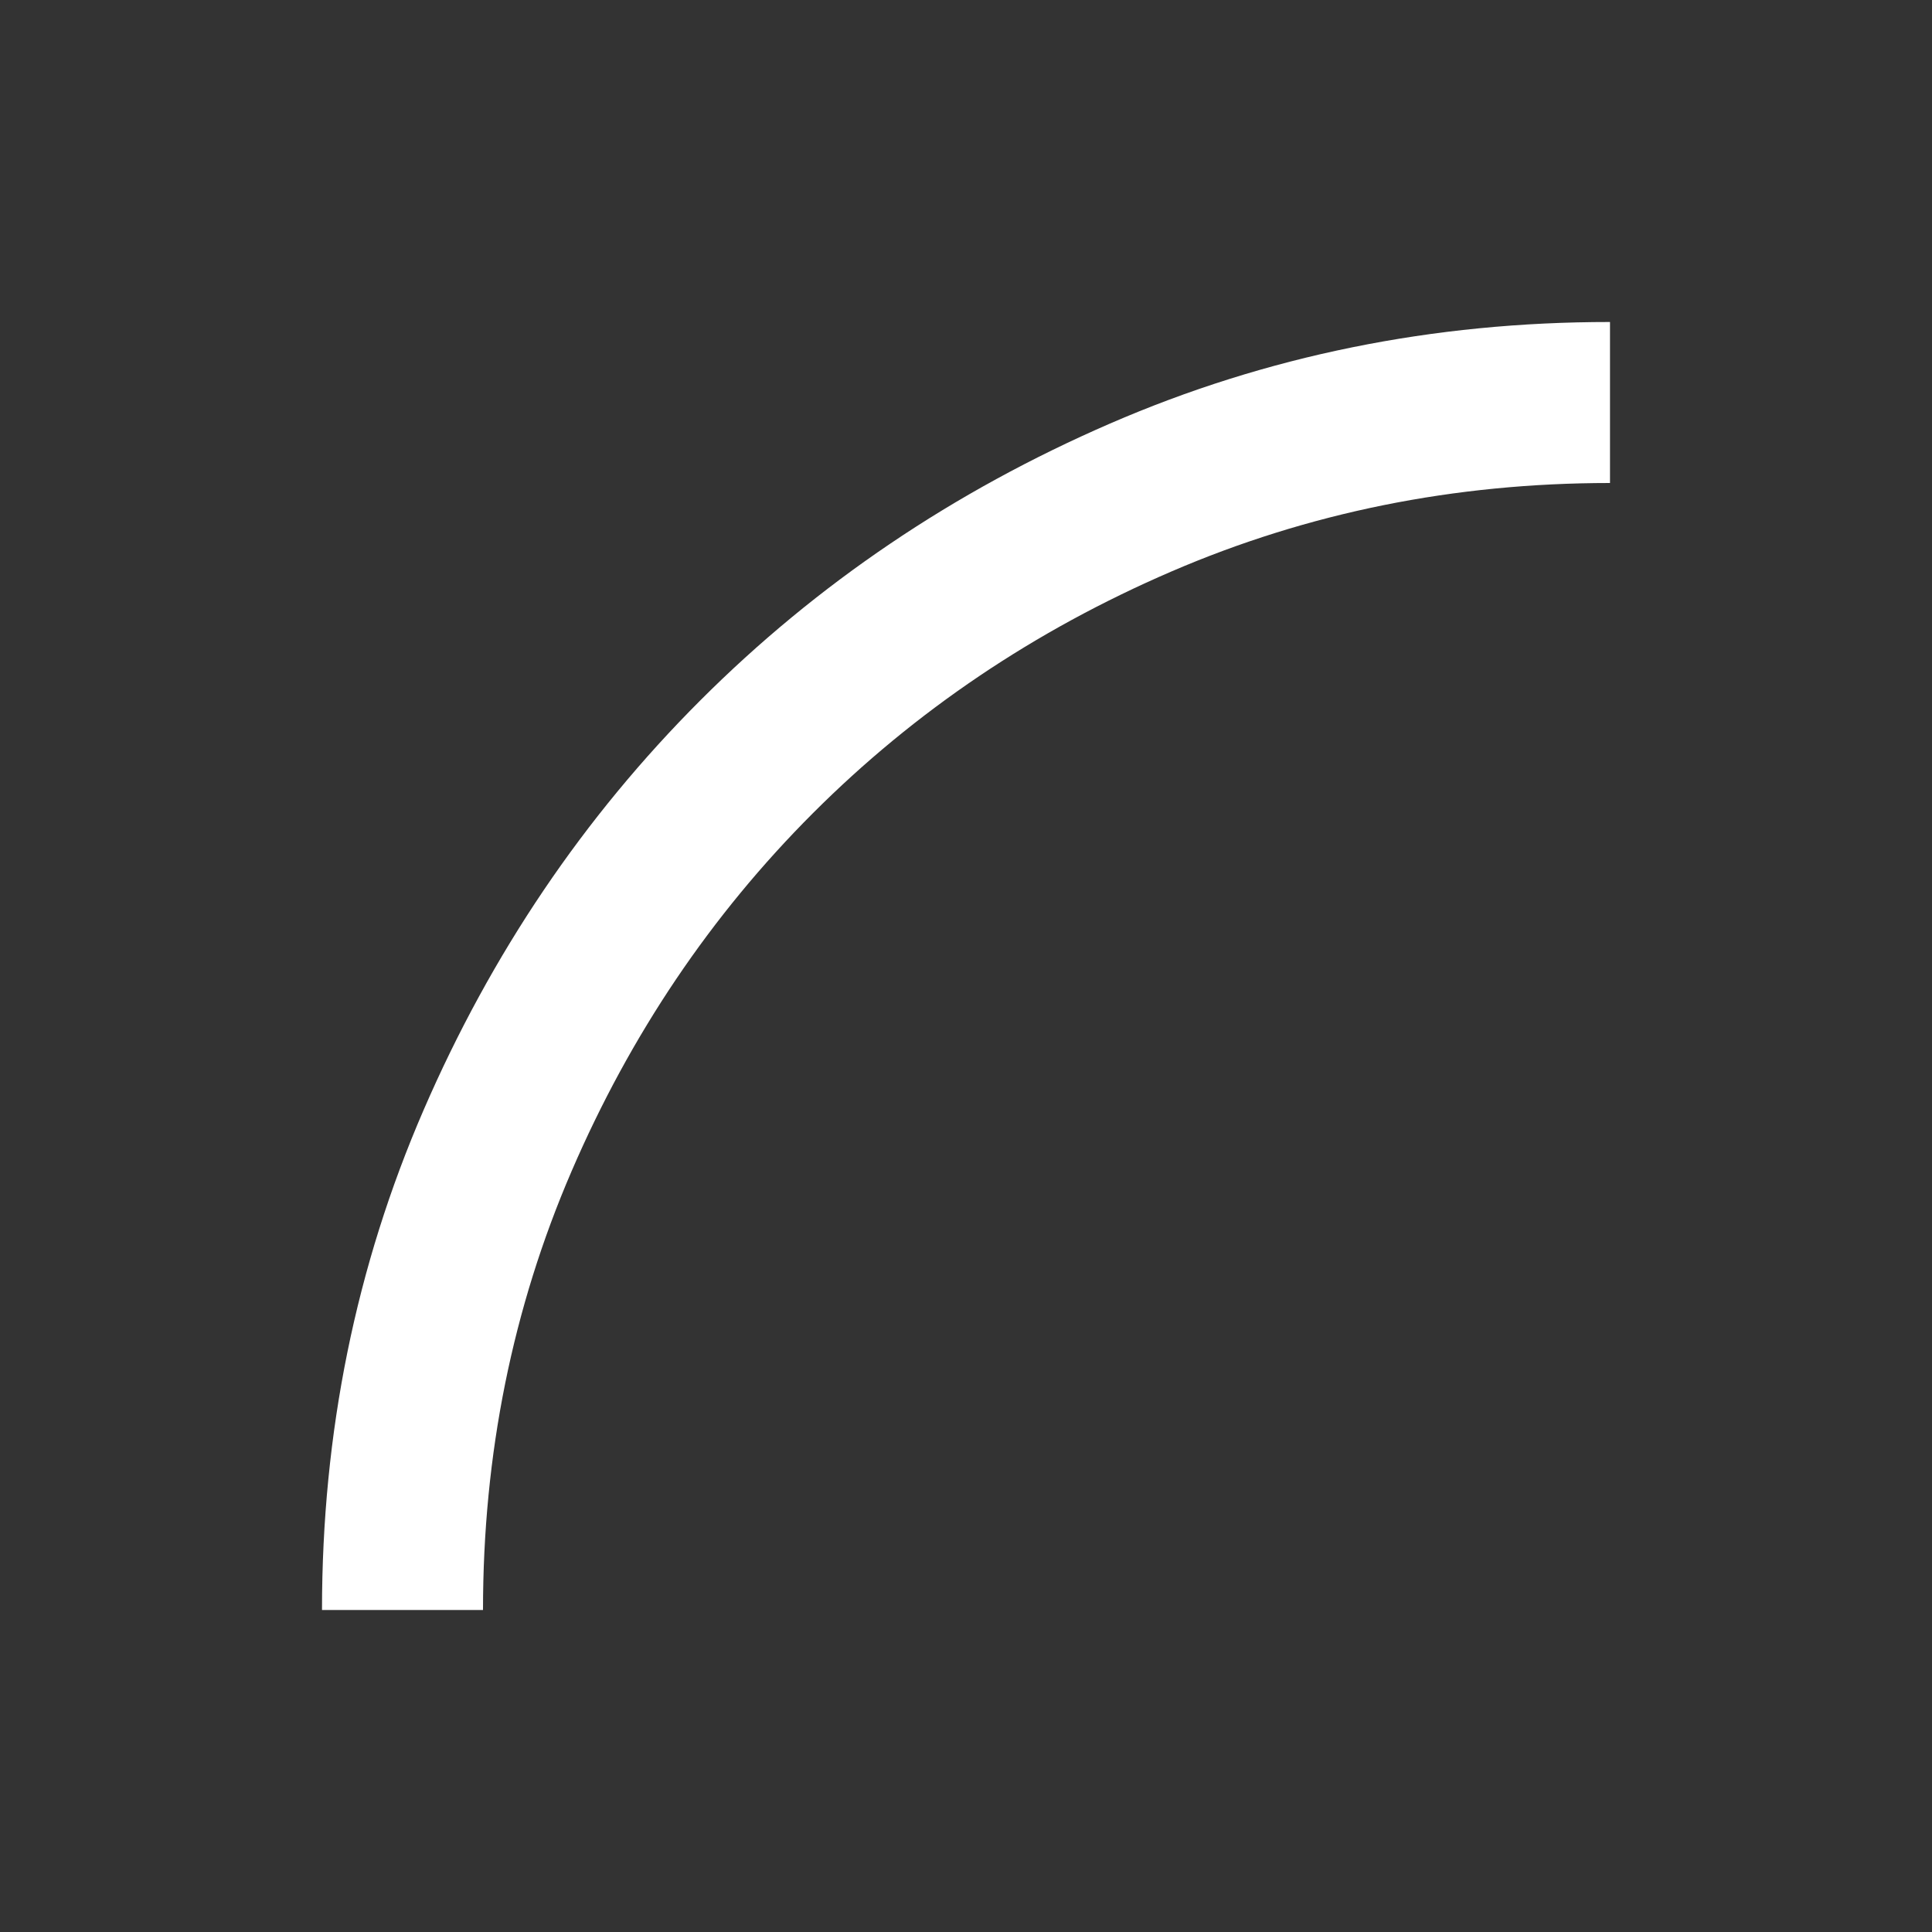 <svg width="24" height="24" viewBox="0 0 24 24" fill="none" xmlns="http://www.w3.org/2000/svg">
<rect x="0" y="0" width="24" height="24" fill="#333333" stroke="none"/>
<g id="material-symbols:line-curve">
<path id="Vector" d="M20 6C18.067 6 16.25 6.367 14.55 7.1C12.85 7.833 11.367 8.833 10.1 10.1C8.833 11.367 7.833 12.85 7.1 14.55C6.367 16.25 6 18.067 6 20L4 20C4 17.8 4.421 15.729 5.263 13.787C6.105 11.845 7.251 10.149 8.7 8.7C10.149 7.251 11.845 6.105 13.788 5.262C15.731 4.419 17.801 3.999 20 4L20 6Z" fill="white"/>
</g>
</svg>
